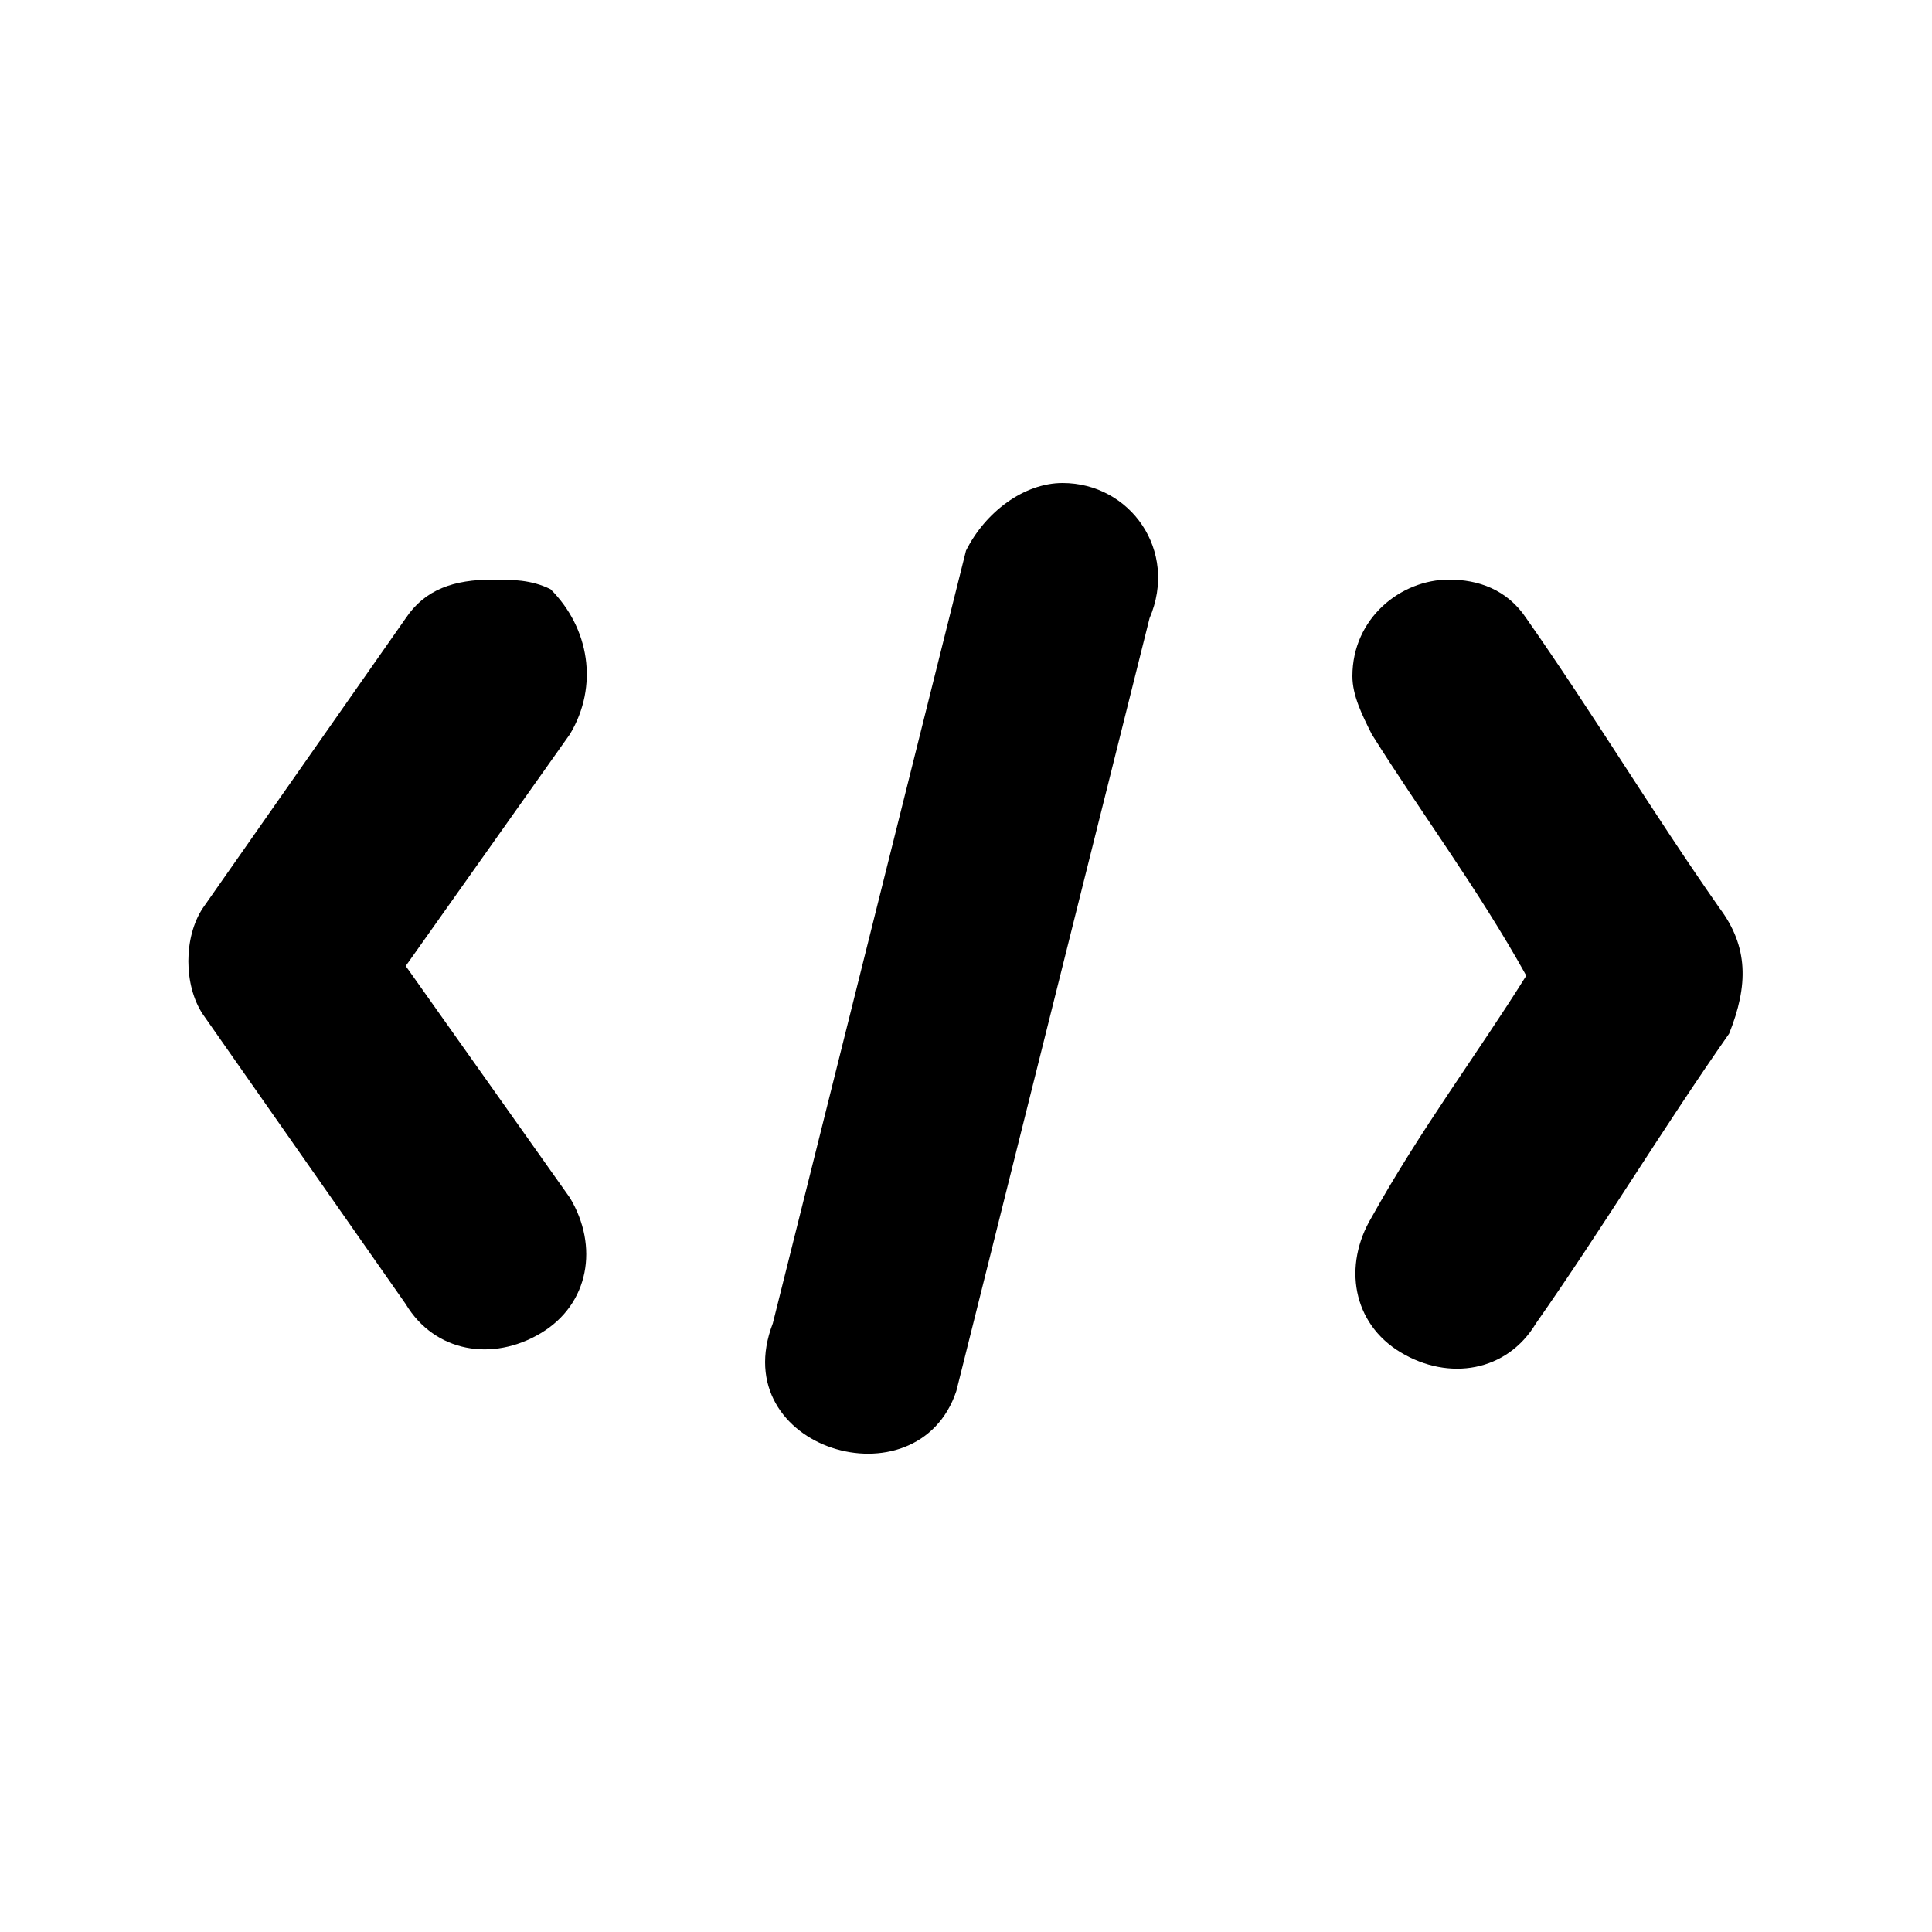 <?xml version="1.0" encoding="UTF-8" standalone="yes"?>
<svg viewBox="0 0 20 20">
  <g>
    <path d="M5.7,6.1C5.5,6,5.3,6,5.1,6C4.7,6,4.4,6.1,4.2,6.4l-2.1,3c-0.2,0.3-0.2,0.8,0,1.1l2.1,3c0.3,0.5,0.9,0.6,1.4,0.3
		s0.6-0.9,0.3-1.4L4.2,10l1.7-2.4C6.2,7.1,6.1,6.5,5.7,6.1z"/>
    <path d="M17.8,9.4c-0.7-1-1.3-2-2-3C15.6,6.1,15.3,6,15,6c-0.5,0-1,0.4-1,1c0,0.2,0.1,0.4,0.2,0.6c0.5,0.8,1.1,1.6,1.6,2.5
		c-0.5,0.8-1.1,1.6-1.6,2.5c-0.3,0.5-0.2,1.1,0.3,1.4c0.5,0.3,1.1,0.2,1.4-0.3c0.7-1,1.3-2,2-3C18.1,10.2,18.1,9.8,17.8,9.4z"/>
    <path d="M11,5c-0.4,0-0.8,0.3-1,0.7l-2,8c-0.5,1.3,1.5,1.9,1.9,0.7l2-8C12.2,5.7,11.7,5,11,5z"/>
  </g>
</svg>